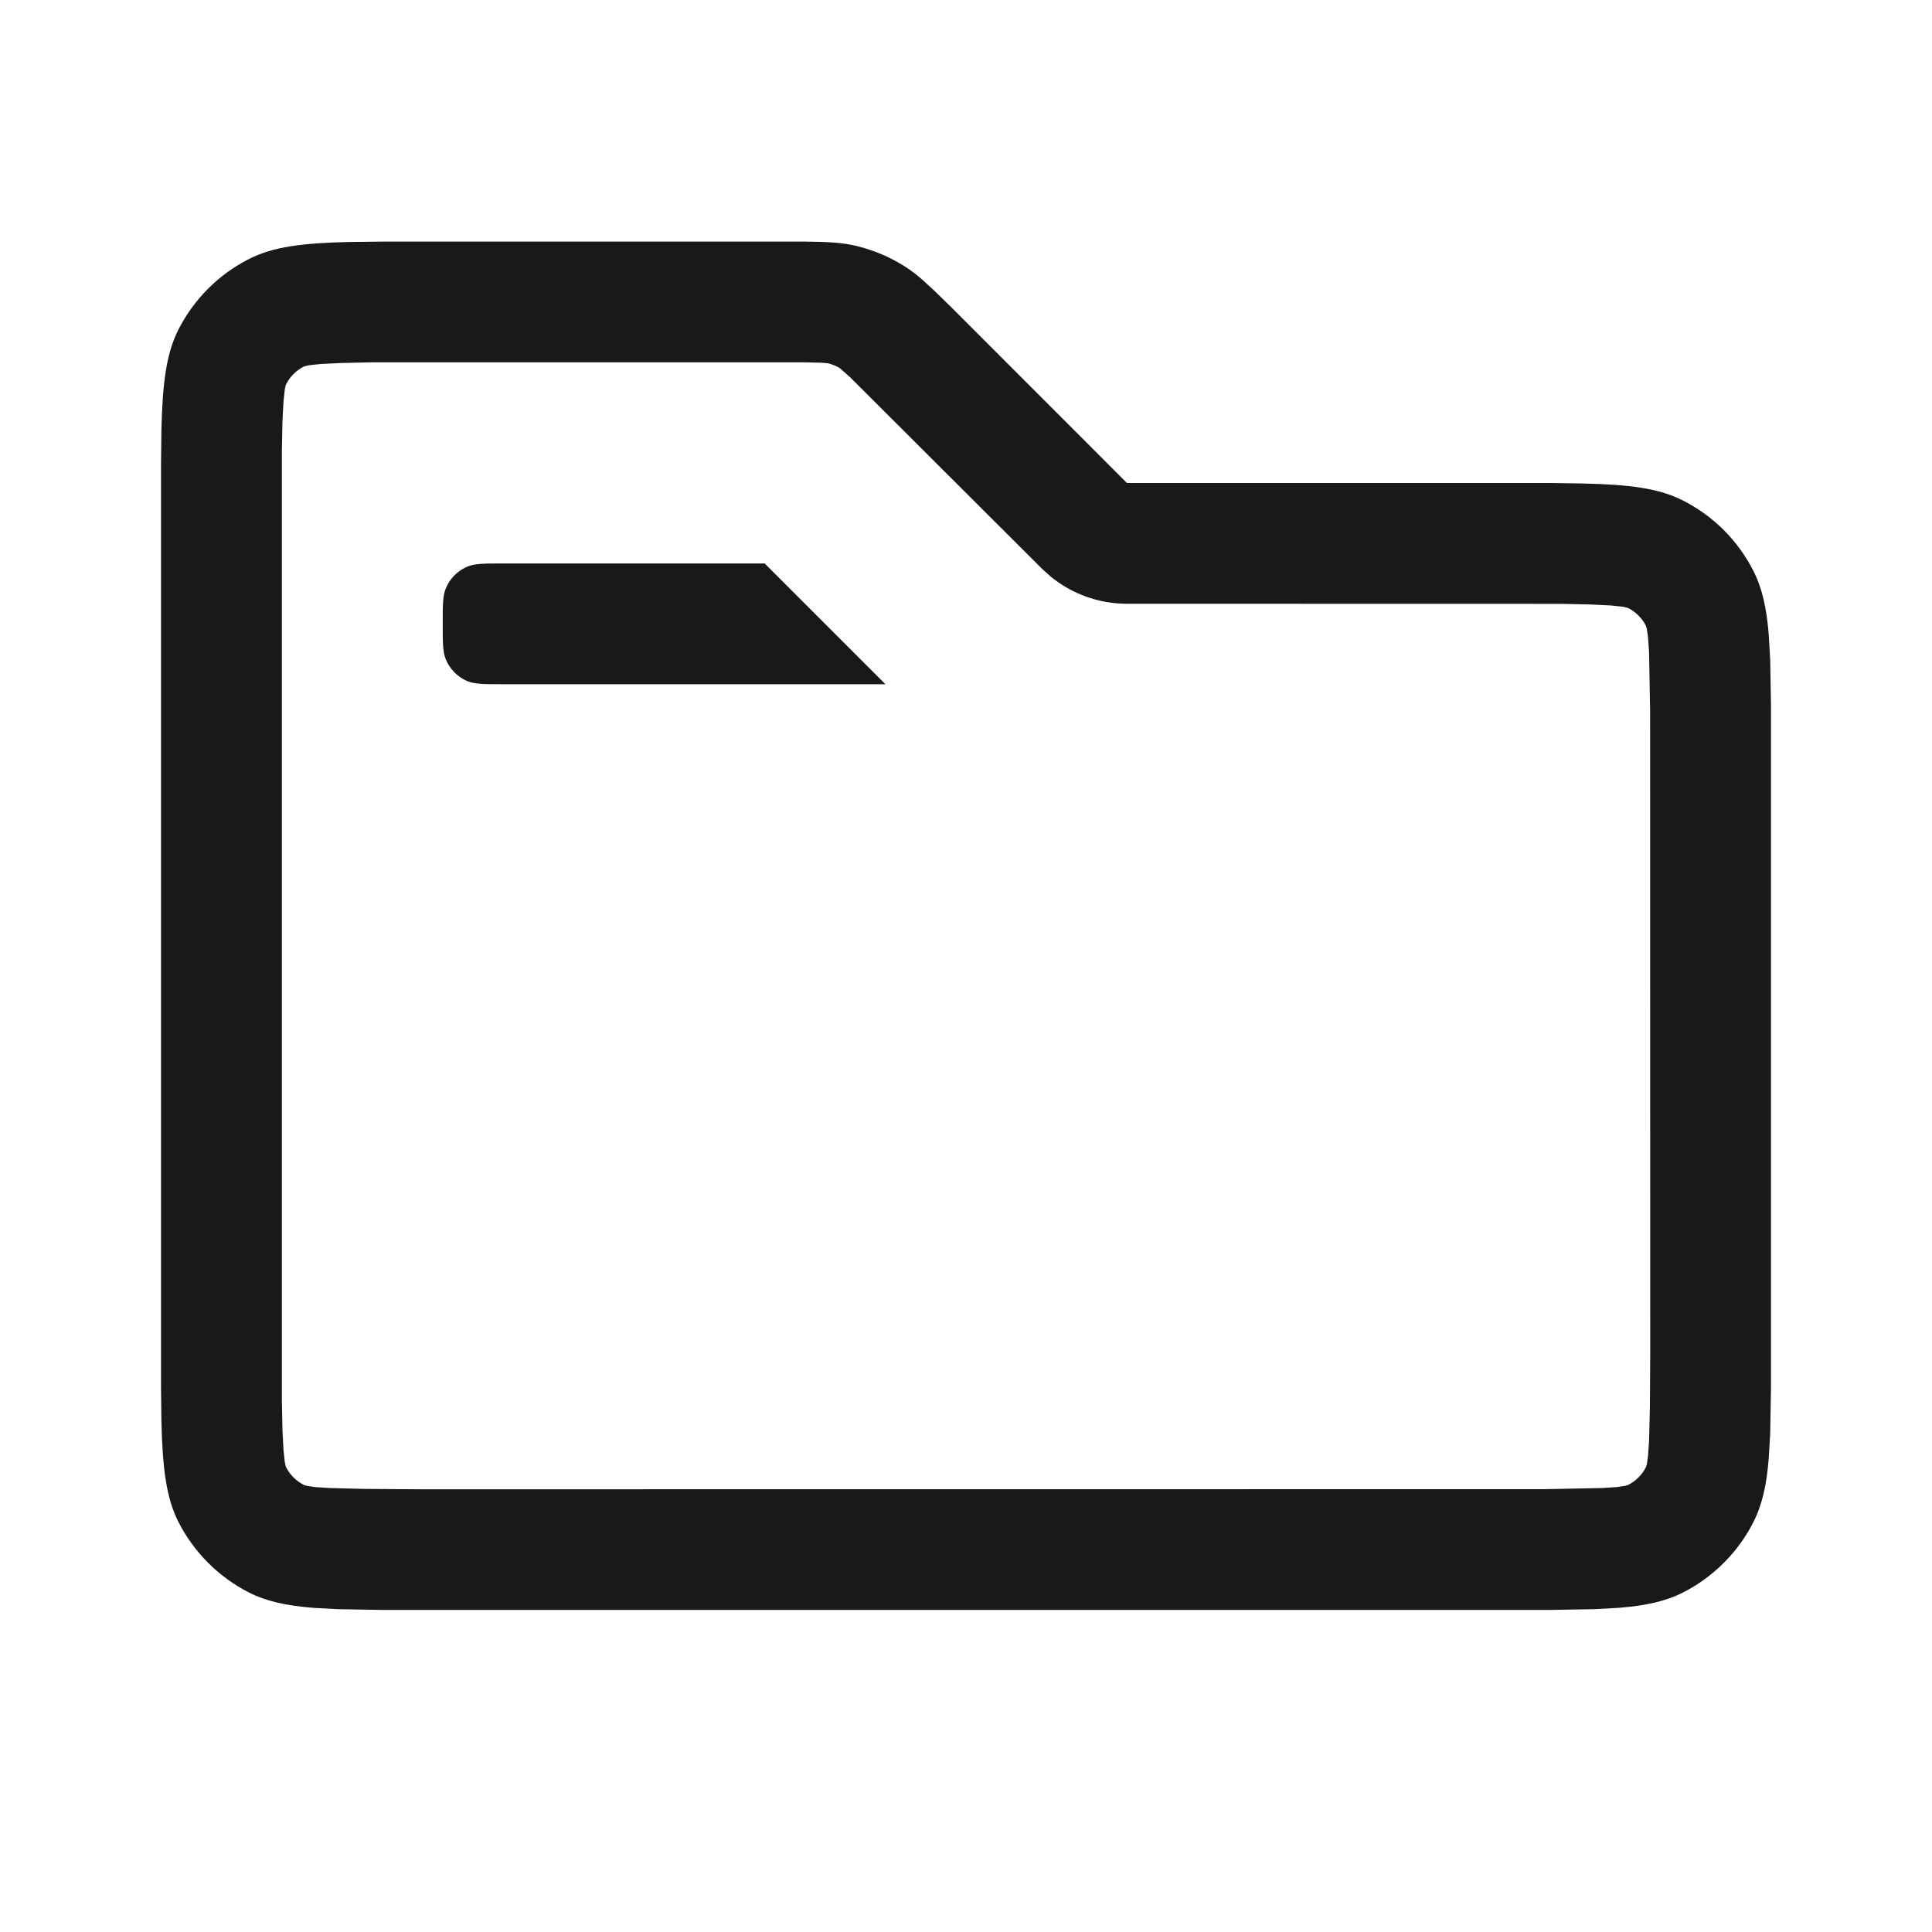 <svg width="20" height="20" viewBox="0 0 20 20" fill="none" xmlns="http://www.w3.org/2000/svg">
<path d="M9.347 2.746C9.198 2.654 9.035 2.587 8.865 2.546C8.721 2.511 8.571 2.503 8.332 2.501L3.961 2.501L3.612 2.505C3.131 2.516 2.826 2.554 2.576 2.682C2.263 2.841 2.008 3.096 1.848 3.41C1.721 3.66 1.683 3.964 1.671 4.446L1.667 4.794V14.373L1.671 14.721C1.683 15.202 1.721 15.507 1.848 15.757C2.008 16.07 2.263 16.325 2.576 16.485C2.755 16.576 2.961 16.621 3.238 16.644L3.495 16.658L3.961 16.666H16.039L16.504 16.658L16.761 16.644C17.039 16.621 17.245 16.576 17.423 16.485C17.737 16.325 17.992 16.07 18.151 15.757C18.242 15.578 18.288 15.373 18.31 15.095L18.325 14.838L18.333 14.373V7.294L18.325 6.829L18.31 6.572C18.288 6.294 18.242 6.088 18.151 5.91C17.992 5.596 17.737 5.341 17.423 5.182C17.173 5.054 16.869 5.016 16.387 5.005L16.039 5L11.666 5L9.846 3.179L9.675 3.012L9.535 2.884C9.47 2.829 9.41 2.784 9.347 2.746ZM3.837 3.751L8.332 3.751L8.507 3.755L8.573 3.761C8.616 3.772 8.657 3.789 8.694 3.811L8.801 3.906L10.783 5.884L10.874 5.967C11.097 6.149 11.376 6.25 11.666 6.25L16.167 6.251L16.475 6.258L16.68 6.268L16.801 6.281L16.844 6.291L16.856 6.295C16.934 6.335 16.998 6.399 17.038 6.477L17.047 6.506L17.06 6.593L17.071 6.749L17.082 7.355L17.083 14L17.08 14.564L17.071 14.918L17.06 15.074L17.048 15.16L17.038 15.189C16.998 15.268 16.934 15.331 16.856 15.371L16.827 15.381L16.74 15.394L16.584 15.404L15.978 15.416L4.333 15.417L3.769 15.413L3.415 15.404L3.259 15.394L3.173 15.381L3.144 15.371C3.066 15.331 3.002 15.268 2.962 15.189C2.96 15.186 2.959 15.182 2.957 15.177L2.948 15.134L2.935 15.013L2.924 14.807L2.918 14.496V4.666L2.924 4.358L2.935 4.153L2.948 4.032L2.957 3.989L2.962 3.977C3.002 3.899 3.066 3.835 3.144 3.795C3.147 3.794 3.151 3.792 3.156 3.791L3.199 3.781L3.32 3.768L3.526 3.758L3.837 3.751ZM4.615 6.091C4.583 6.167 4.583 6.264 4.583 6.458C4.583 6.652 4.583 6.75 4.615 6.826C4.657 6.928 4.738 7.009 4.84 7.052C4.917 7.083 5.014 7.083 5.208 7.083H9.166L7.916 5.833H5.208C5.014 5.833 4.917 5.833 4.84 5.865C4.738 5.907 4.657 5.988 4.615 6.091Z" fill="black" fill-opacity="0.9"/>
</svg>
